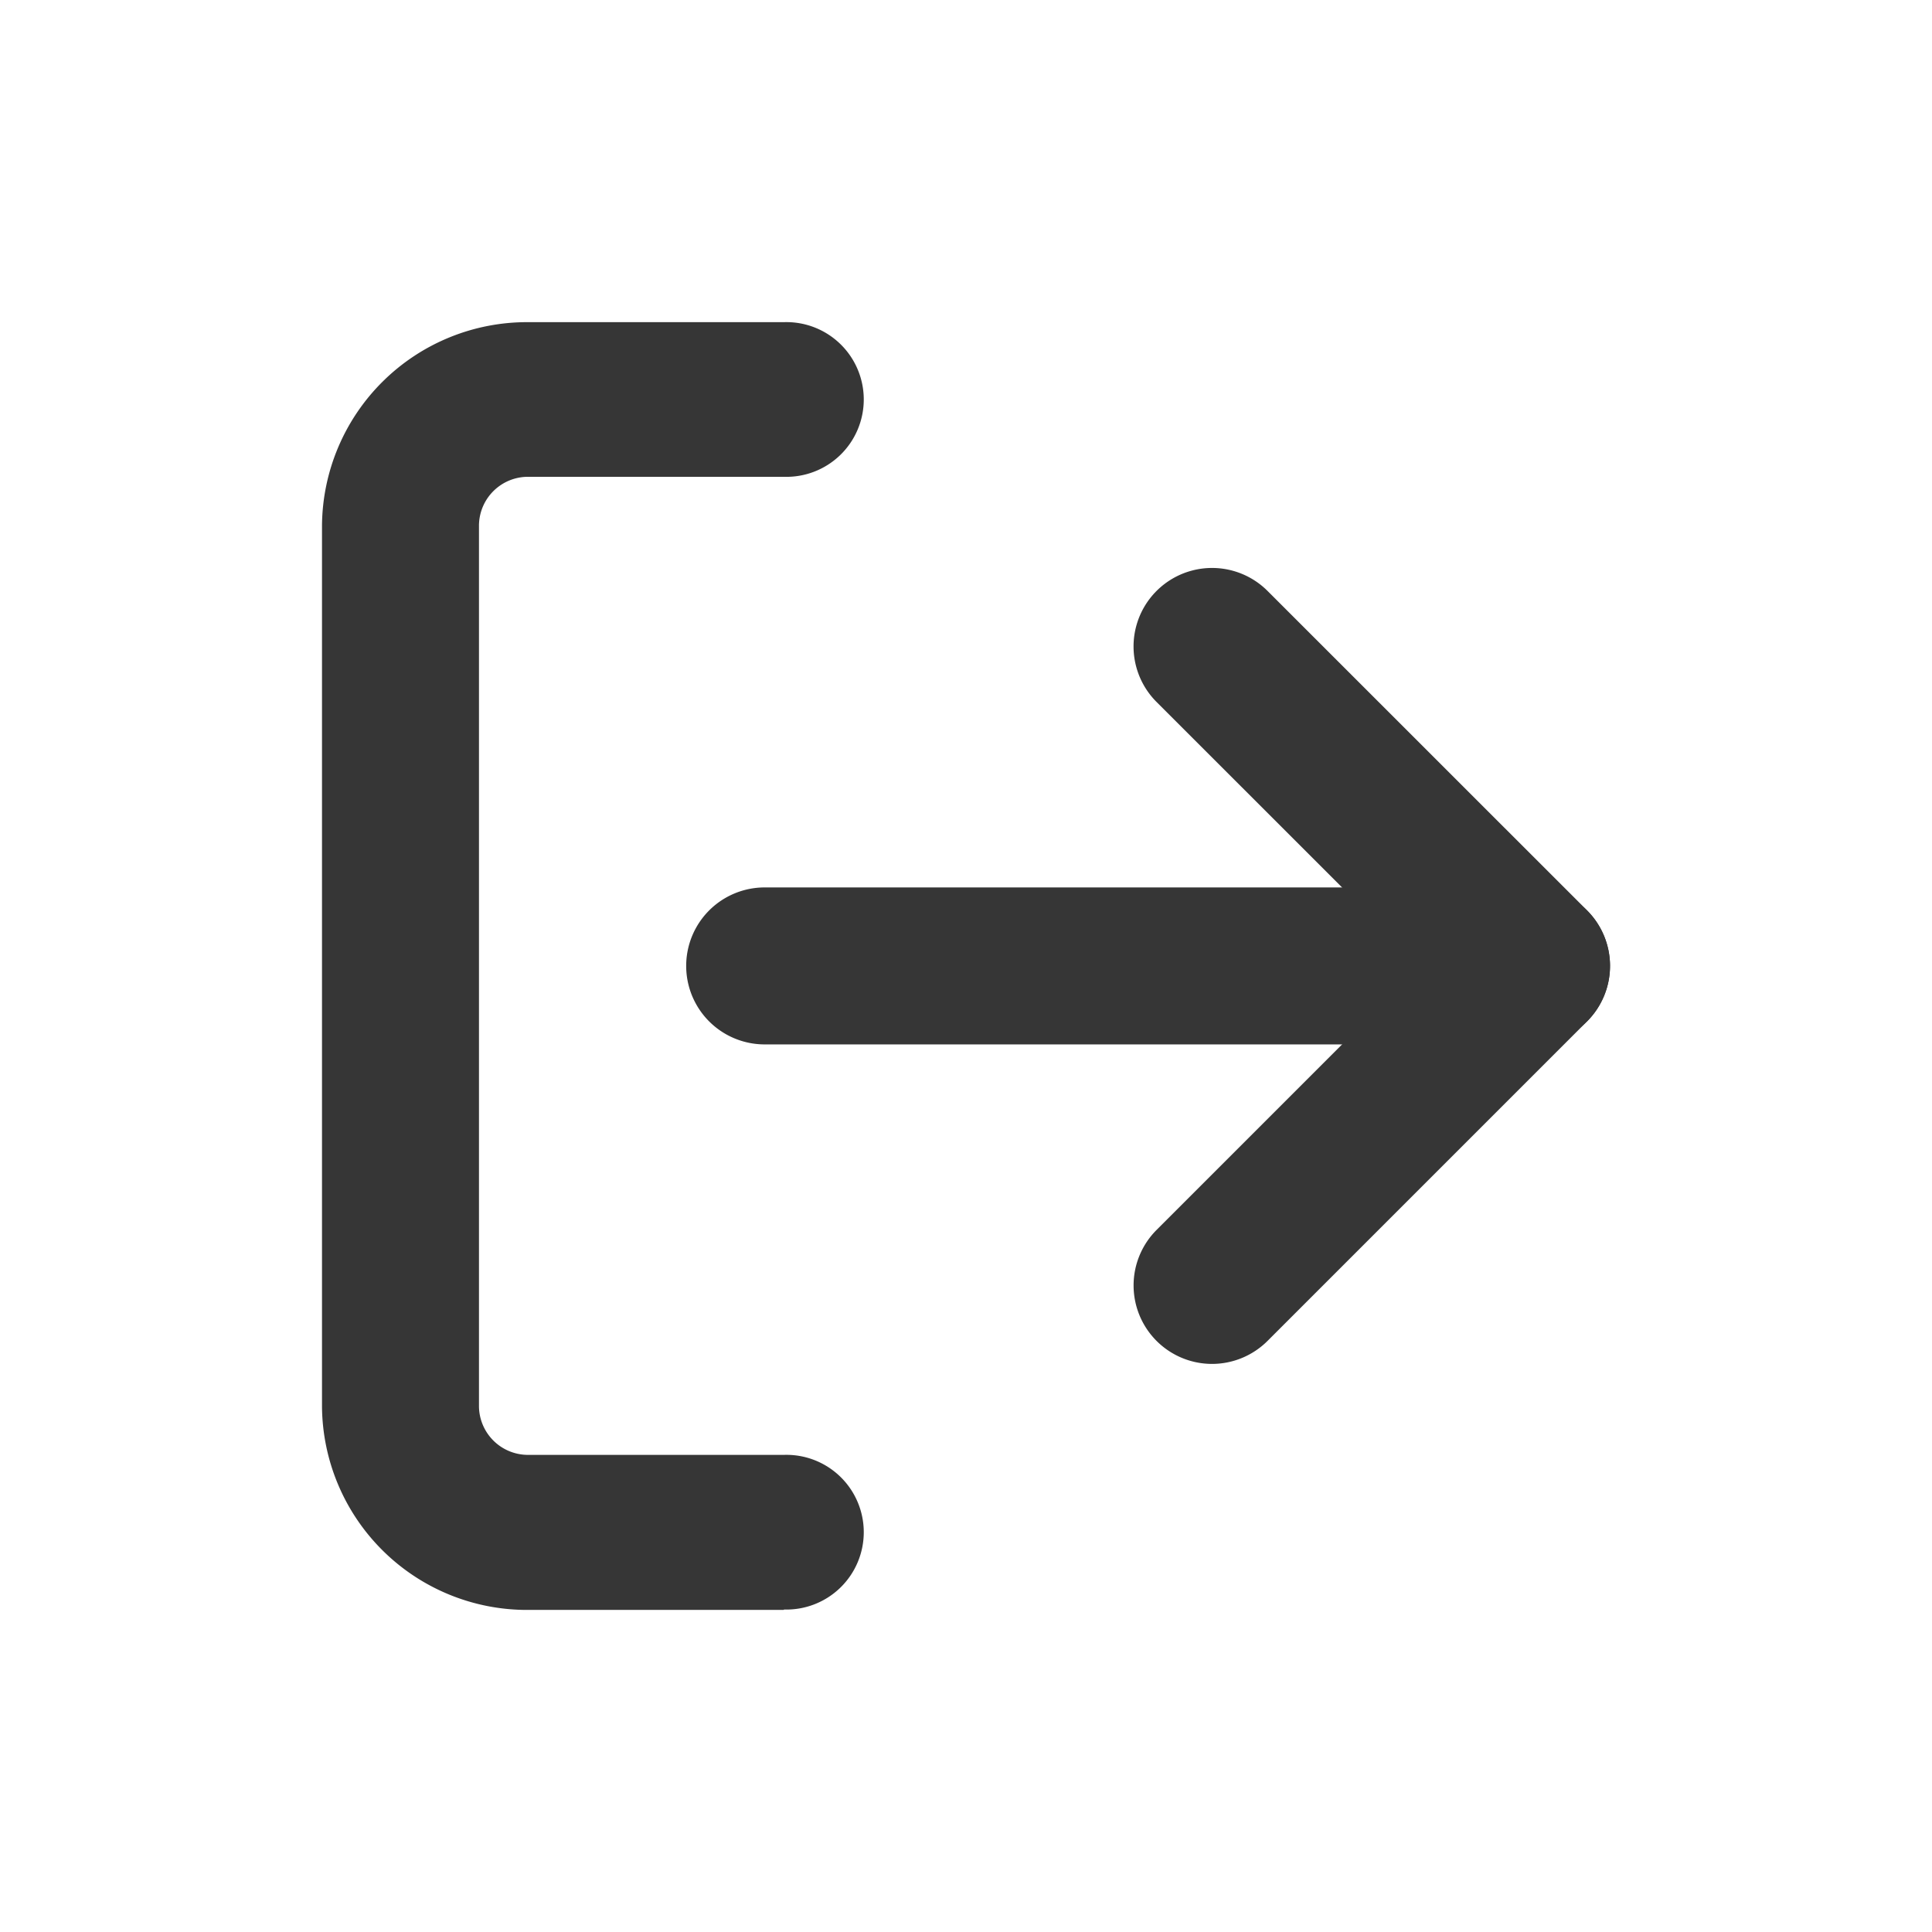 <svg xmlns="http://www.w3.org/2000/svg" width="24" height="24" viewBox="0 0 24 24">
  <g id="logout_iocn" transform="translate(-328 -46)">
    <g id="Rectangle_1865" data-name="Rectangle 1865" transform="translate(328 46)" fill="#363636" stroke="#707070" stroke-width="1" opacity="0">
      <rect width="24" height="24" stroke="none"/>
      <rect x="0.5" y="0.5" width="23" height="23" fill="none"/>
    </g>
    <g id="Icon_feather-log-out" data-name="Icon feather-log-out" transform="translate(332 50)">
      <g id="Path_11157" data-name="Path 11157" transform="translate(0 0)">
        <path id="Path_13491" data-name="Path 13491" d="M698.84,454.172h-3.176a2.547,2.547,0,0,1-2.562-2.525V440.7a2.547,2.547,0,0,1,2.562-2.525h3.176a.961.961,0,1,1,0,1.921h-3.176a.609.609,0,0,0-.612.6v10.95a.609.609,0,0,0,.612.6h3.176a.961.961,0,1,1,0,1.921Z" transform="translate(-693.102 -438.173)" fill="#363636"/>
      </g>
      <g id="Path_11158" data-name="Path 11158" transform="translate(10.081 3.057)">
        <path id="Path_13492" data-name="Path 13492" d="M704.661,451.317a.975.975,0,0,1-.689-1.664l3.28-3.28-3.28-3.279a.975.975,0,0,1,1.379-1.379l3.969,3.968a.975.975,0,0,1,0,1.379l-3.969,3.969A.976.976,0,0,1,704.661,451.317Z" transform="translate(-703.686 -441.431)" fill="#363636"/>
      </g>
      <g id="Path_11159" data-name="Path 11159" transform="translate(4.524 7.024)">
        <path id="Path_13493" data-name="Path 13493" d="M708.488,447.45h-9.526a.975.975,0,1,1,0-1.95h9.526a.975.975,0,1,1,0,1.95Z" transform="translate(-697.987 -445.5)" fill="#363636"/>
      </g>
    </g>
  </g>
</svg>
